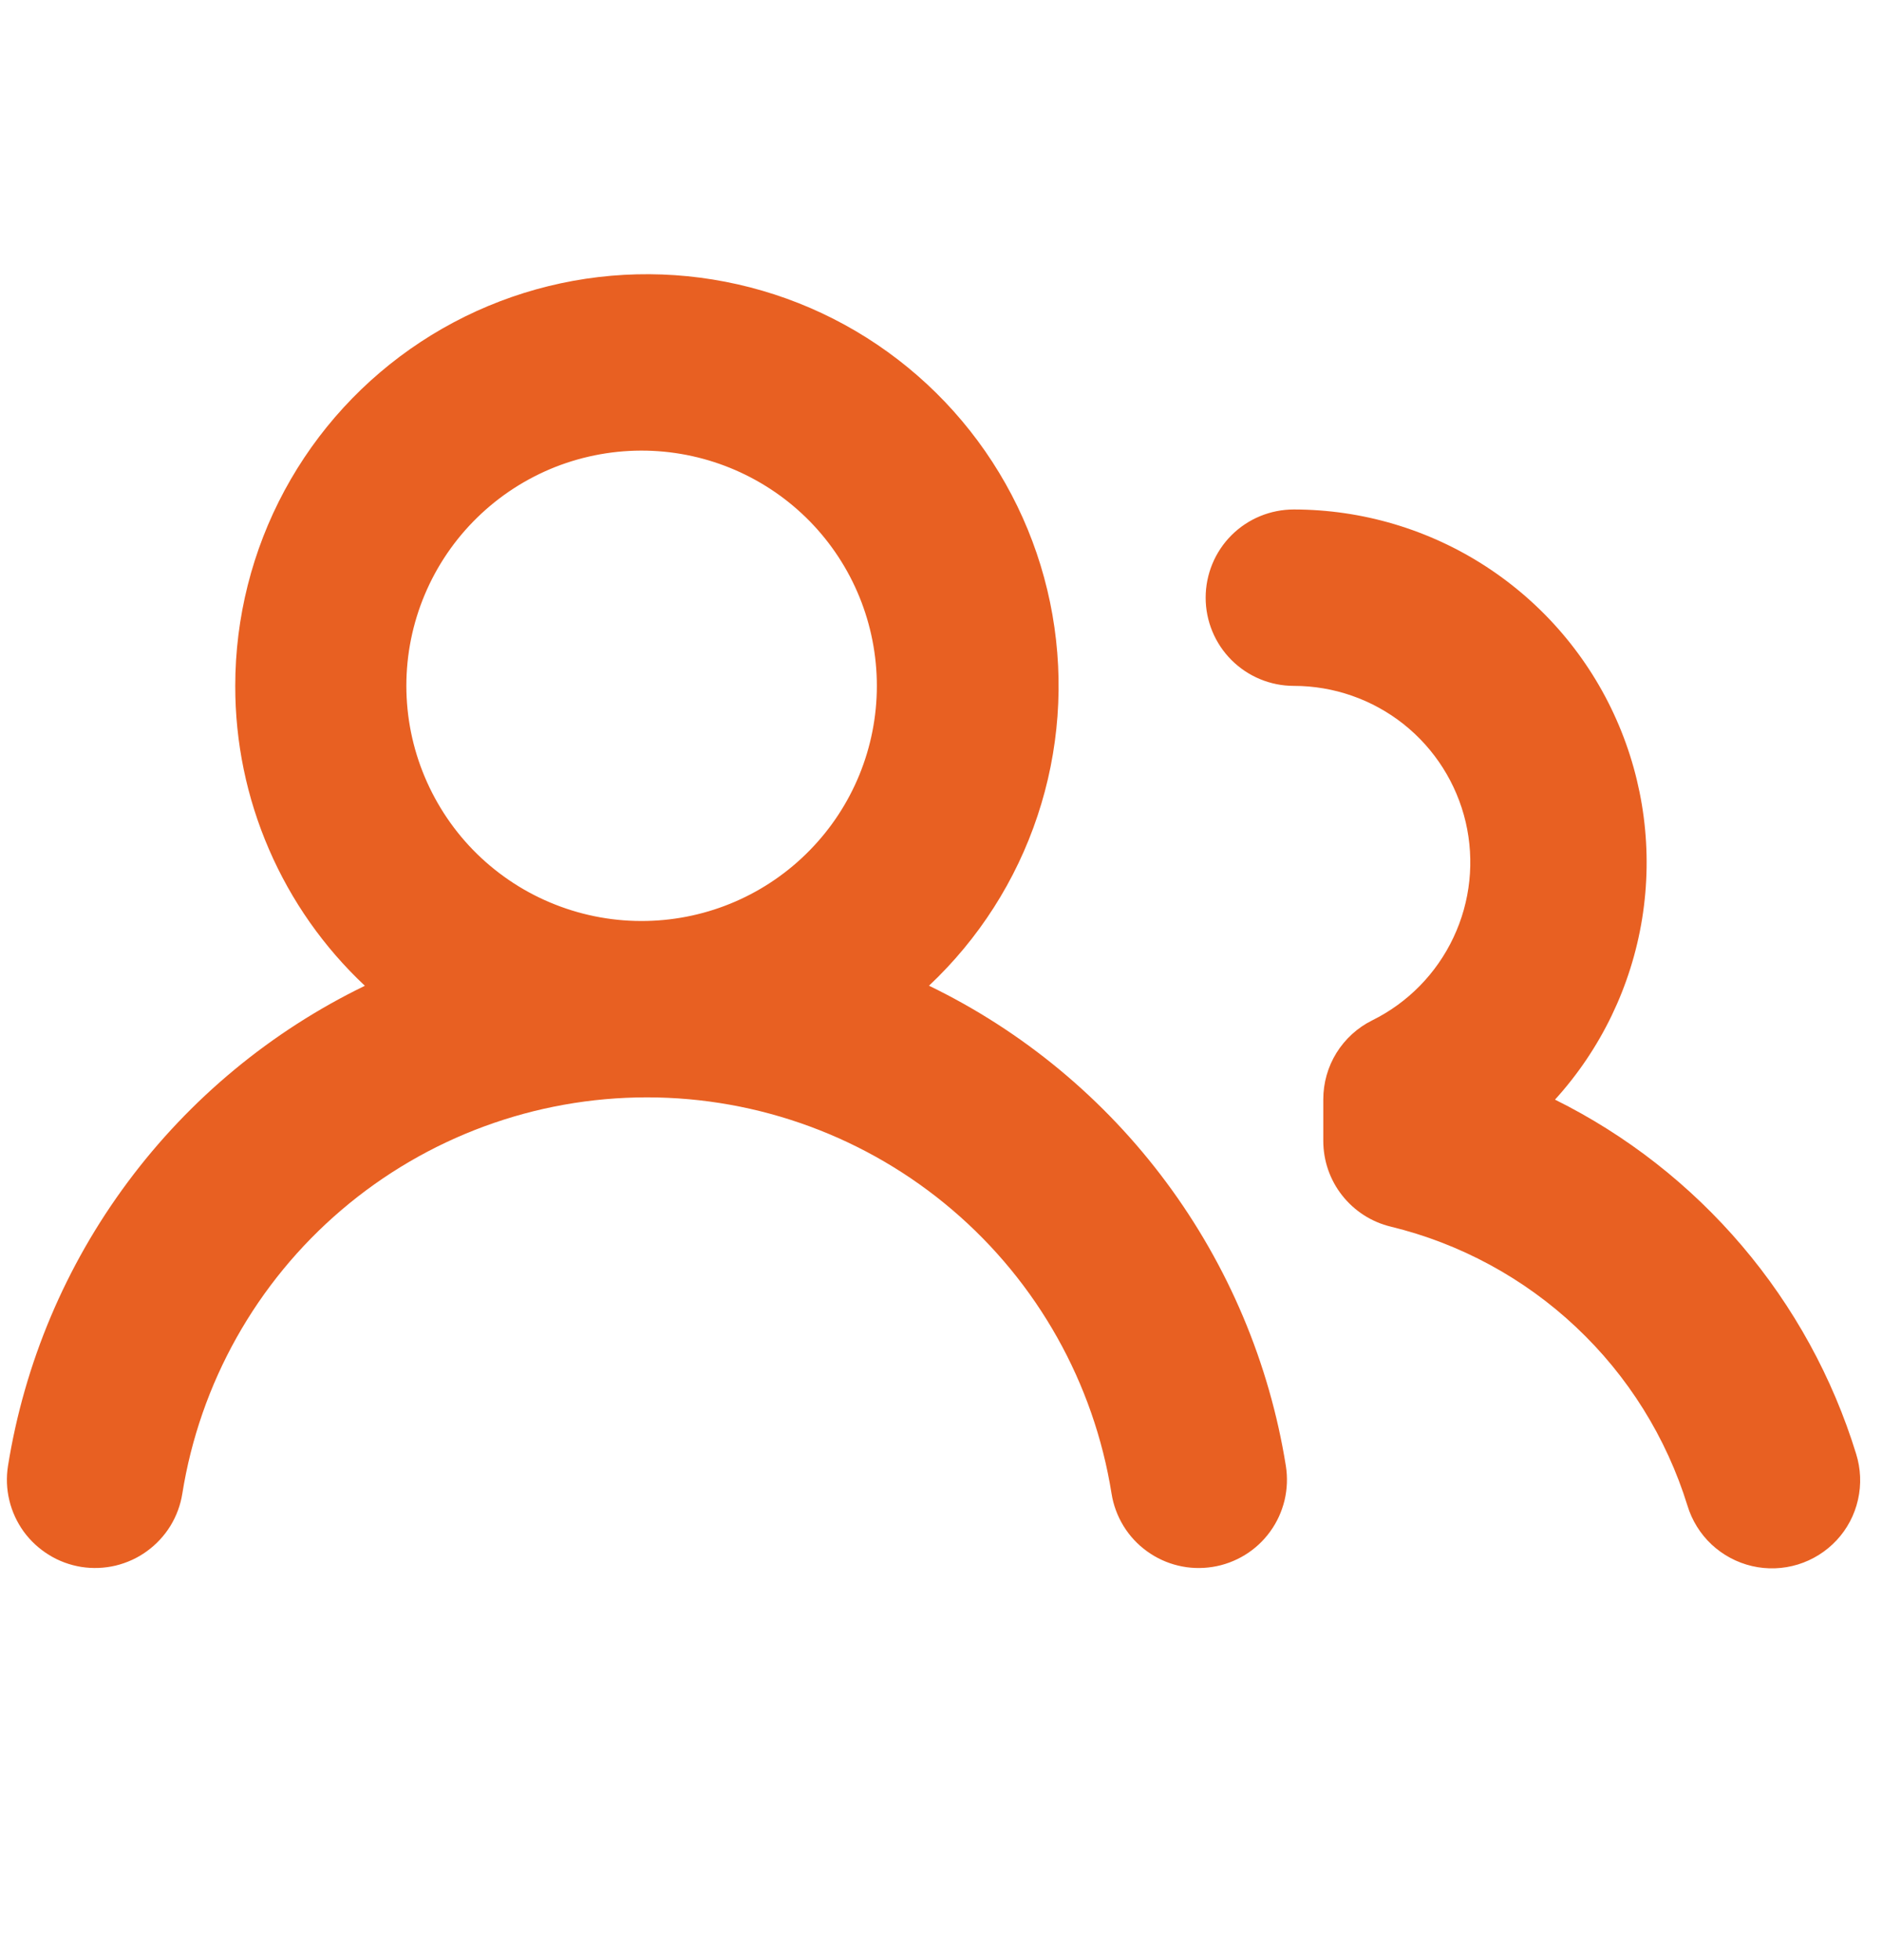 <svg width="24" height="25" viewBox="0 0 24 25" fill="none" xmlns="http://www.w3.org/2000/svg">
<path d="M3 8.748C3 7.878 3.216 7.021 3.629 6.255C4.042 5.489 4.639 4.838 5.366 4.36C6.093 3.882 6.928 3.592 7.795 3.517C8.662 3.442 9.534 3.583 10.333 3.928C11.131 4.273 11.832 4.812 12.371 5.495C12.91 6.178 13.271 6.984 13.421 7.841C13.571 8.698 13.506 9.58 13.231 10.405C12.957 11.231 12.481 11.975 11.847 12.572C13.042 13.151 14.08 14.011 14.872 15.078C15.664 16.144 16.188 17.386 16.398 18.698C16.421 18.843 16.415 18.992 16.381 19.136C16.346 19.28 16.284 19.416 16.197 19.535C16.11 19.655 16.001 19.756 15.875 19.833C15.749 19.91 15.609 19.962 15.463 19.985C15.317 20.008 15.168 20.003 15.024 19.968C14.88 19.934 14.745 19.871 14.625 19.784C14.505 19.697 14.404 19.588 14.327 19.462C14.25 19.336 14.198 19.196 14.175 19.05C13.95 17.64 13.23 16.357 12.144 15.431C11.058 14.505 9.677 13.996 8.25 13.996C6.823 13.996 5.442 14.505 4.356 15.431C3.27 16.357 2.55 17.64 2.325 19.05C2.302 19.196 2.25 19.336 2.173 19.462C2.095 19.588 1.994 19.697 1.874 19.784C1.755 19.871 1.619 19.933 1.475 19.968C1.331 20.002 1.182 20.008 1.036 19.985C0.89 19.961 0.75 19.91 0.625 19.832C0.499 19.755 0.389 19.653 0.302 19.534C0.216 19.414 0.153 19.279 0.119 19.135C0.084 18.991 0.079 18.842 0.102 18.696C0.312 17.385 0.836 16.143 1.628 15.078C2.42 14.012 3.458 13.153 4.653 12.573C4.13 12.082 3.714 11.49 3.43 10.832C3.145 10.174 2.999 9.465 3 8.748ZM16.5 6.498C17.371 6.499 18.224 6.752 18.954 7.228C19.684 7.704 20.261 8.381 20.613 9.178C20.966 9.975 21.08 10.857 20.941 11.718C20.802 12.578 20.416 13.38 19.83 14.025C20.743 14.478 21.554 15.113 22.214 15.889C22.875 16.666 23.37 17.569 23.67 18.543C23.729 18.732 23.738 18.933 23.694 19.127C23.651 19.32 23.557 19.499 23.422 19.644C23.287 19.789 23.116 19.896 22.927 19.954C22.737 20.012 22.535 20.019 22.342 19.974C22.149 19.929 21.972 19.834 21.827 19.699C21.683 19.564 21.576 19.392 21.519 19.203C21.25 18.333 20.76 17.548 20.097 16.925C19.434 16.301 18.62 15.86 17.736 15.645C17.49 15.586 17.272 15.445 17.116 15.247C16.959 15.048 16.875 14.803 16.875 14.55V14.022C16.875 13.812 16.933 13.607 17.043 13.429C17.154 13.251 17.311 13.107 17.499 13.014C17.954 12.789 18.319 12.416 18.535 11.957C18.752 11.498 18.806 10.979 18.691 10.485C18.575 9.991 18.295 9.55 17.898 9.235C17.5 8.92 17.007 8.748 16.5 8.748C16.201 8.748 15.915 8.629 15.704 8.418C15.493 8.207 15.375 7.921 15.375 7.623C15.375 7.325 15.493 7.038 15.704 6.827C15.915 6.616 16.201 6.498 16.5 6.498ZM8.25 5.748C7.85 5.739 7.453 5.81 7.081 5.956C6.71 6.103 6.371 6.322 6.085 6.602C5.799 6.881 5.572 7.215 5.417 7.583C5.262 7.951 5.182 8.347 5.182 8.746C5.182 9.146 5.262 9.542 5.417 9.91C5.572 10.278 5.798 10.612 6.084 10.892C6.37 11.171 6.708 11.391 7.08 11.537C7.452 11.684 7.849 11.755 8.248 11.746C9.032 11.729 9.778 11.406 10.326 10.845C10.875 10.285 11.182 9.532 11.182 8.748C11.182 7.964 10.876 7.211 10.328 6.65C9.779 6.09 9.034 5.766 8.25 5.748Z" fill="#E86022"/>
</svg>
